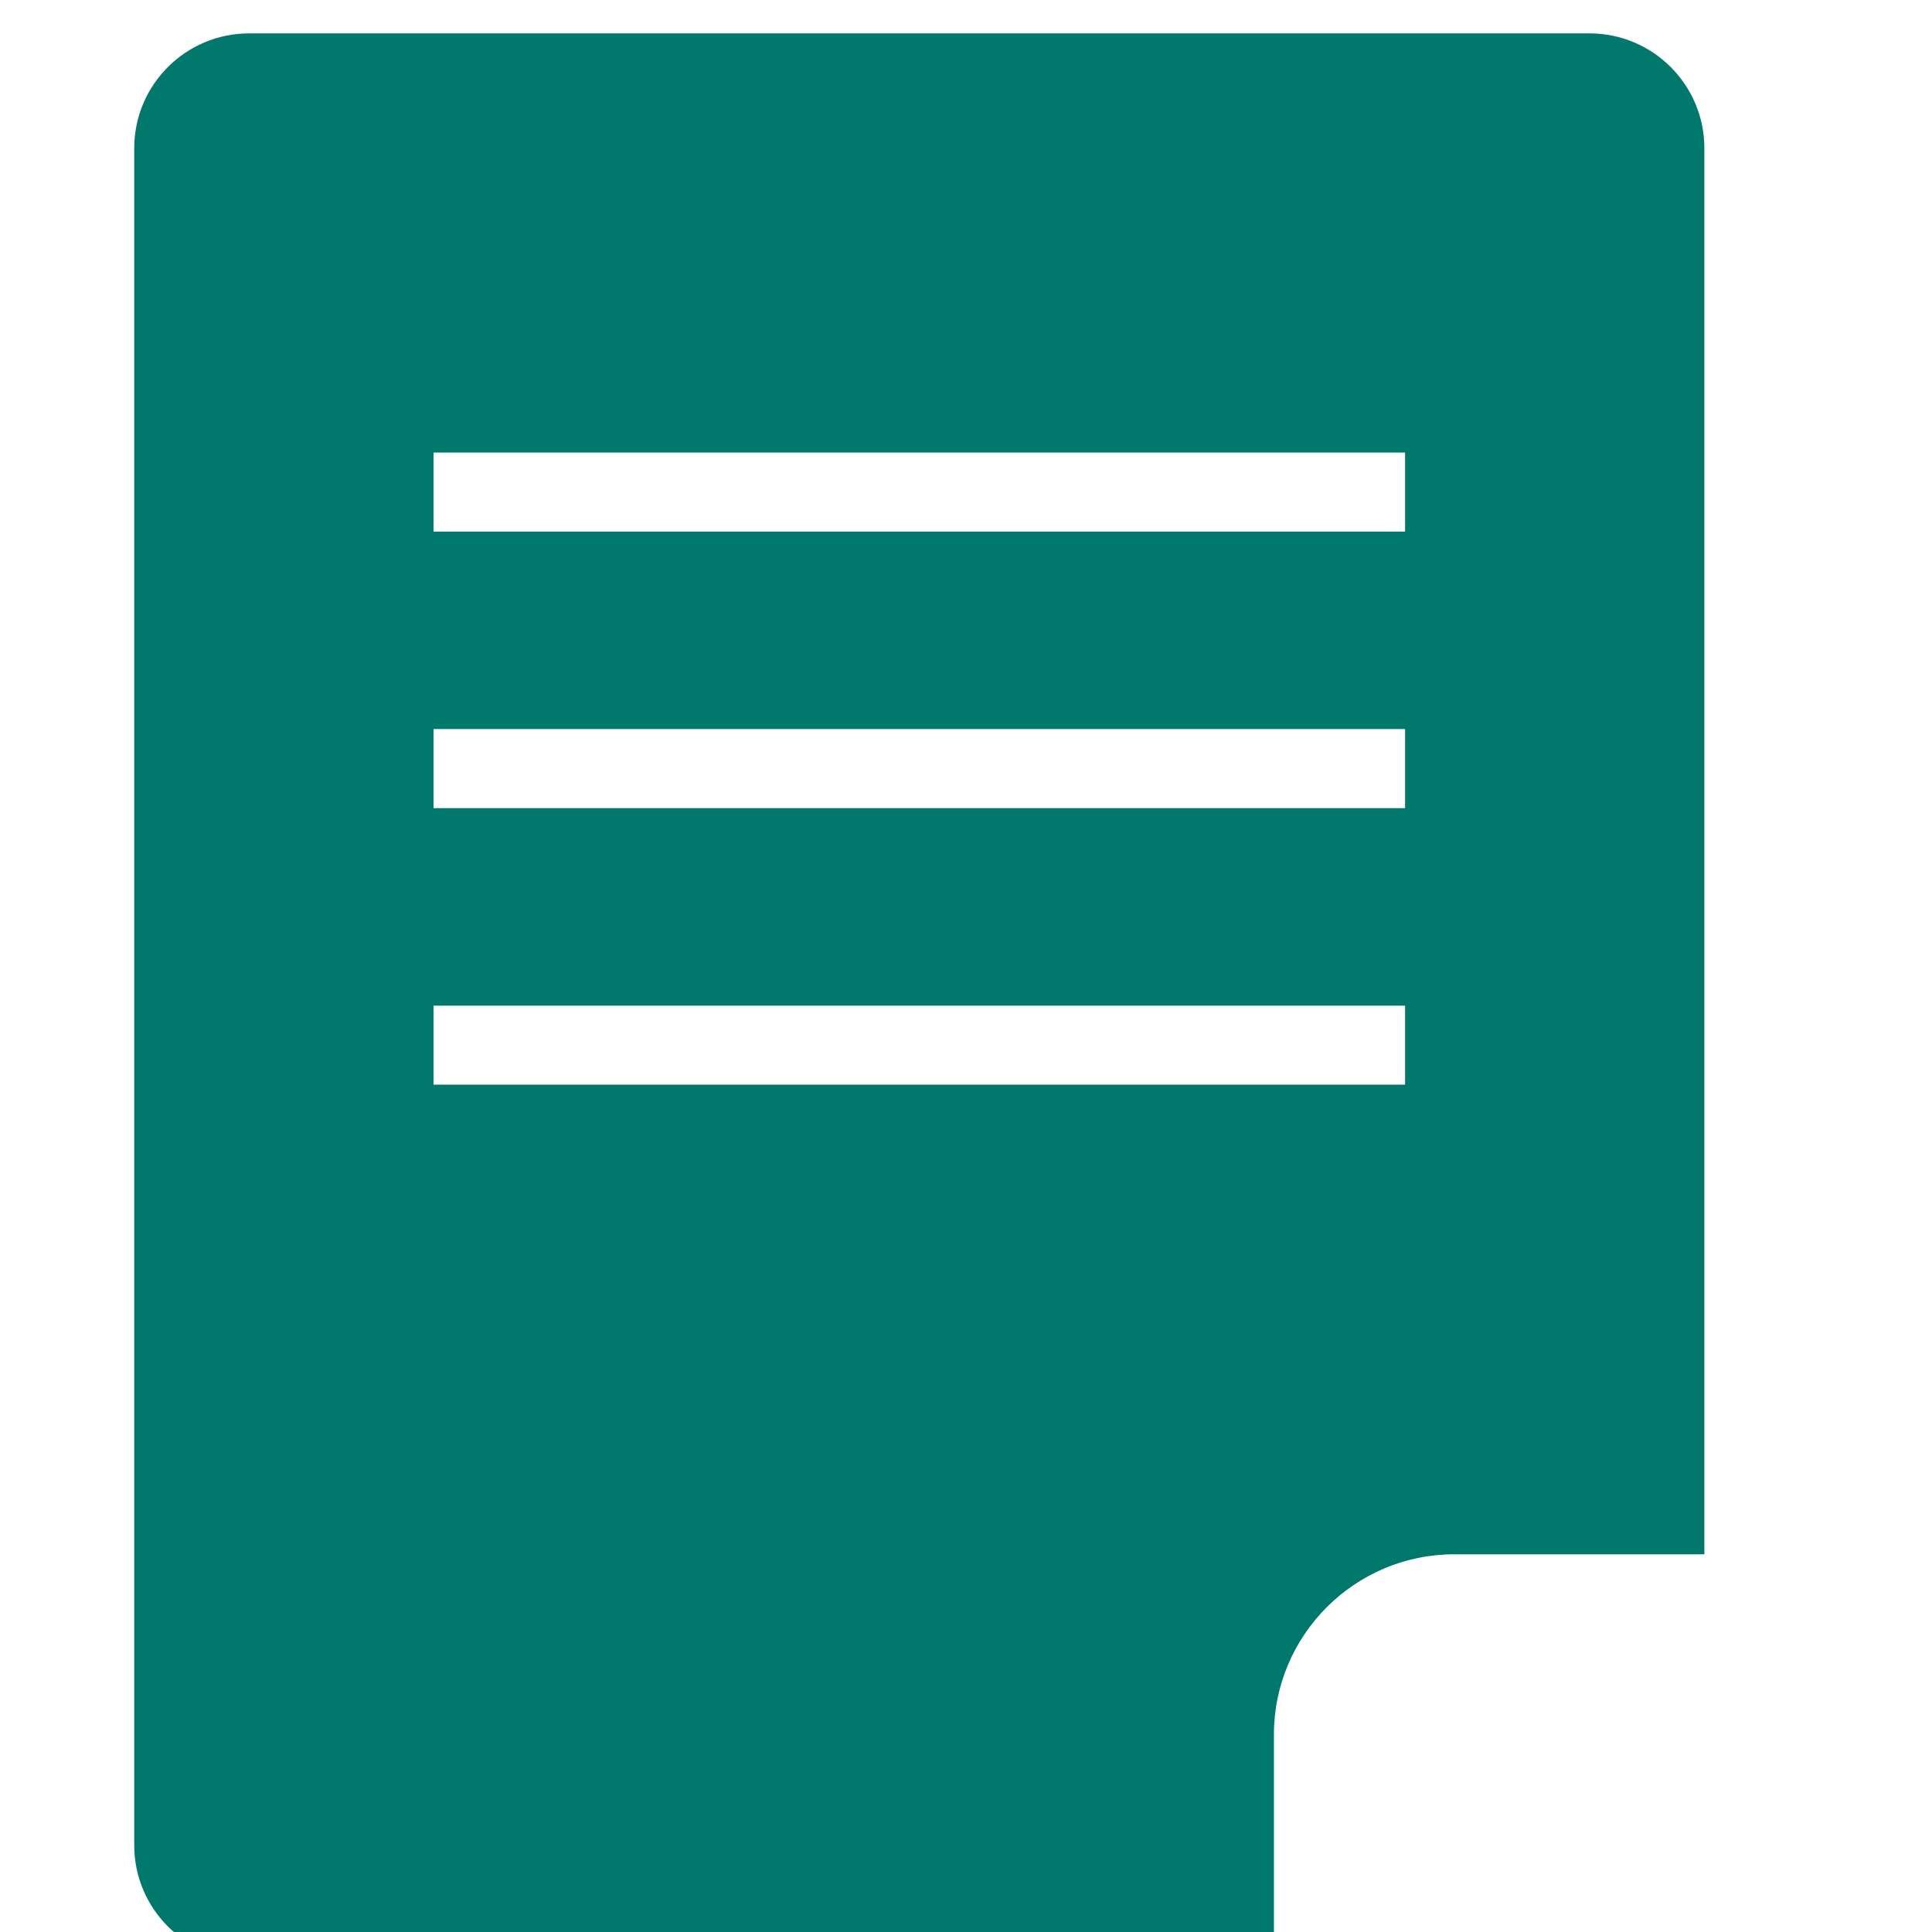 <?xml version="1.0" encoding="UTF-8" standalone="no"?>
<svg
   xmlns:dc="http://purl.org/dc/elements/1.1/"
   xmlns:cc="http://creativecommons.org/ns#"
   xmlns:rdf="http://www.w3.org/1999/02/22-rdf-syntax-ns#"
   xmlns:svg="http://www.w3.org/2000/svg"
   xmlns="http://www.w3.org/2000/svg"
   xmlns:sodipodi="http://sodipodi.sourceforge.net/DTD/sodipodi-0.dtd"
   xmlns:inkscape="http://www.inkscape.org/namespaces/inkscape"
   id="Bold"
   enable-background="new 0 0 24 24"
   height="512"
   viewBox="0 0 24 24"
   width="512"
   version="1.1"
   sodipodi:docname="riwayat.svg"
   inkscape:version="1.0.2-2 (e86c870879, 2021-01-15)">
  <defs
     id="defs7" />
  <sodipodi:namedview
     pagecolor="#ffffff"
     bordercolor="#666666"
     borderopacity="1"
     objecttolerance="10"
     gridtolerance="10"
     guidetolerance="10"
     inkscape:pageopacity="0"
     inkscape:pageshadow="2"
     inkscape:window-width="1920"
     inkscape:window-height="986"
     id="namedview5"
     showgrid="false"
     inkscape:zoom="0.78125"
     inkscape:cx="157.01554"
     inkscape:cy="268.77232"
     inkscape:window-x="-11"
     inkscape:window-y="-11"
     inkscape:window-maximized="1"
     inkscape:current-layer="Bold"
     inkscape:document-rotation="0" />
  <g
     id="g2168"
     transform="matrix(0.395,0,0,-0.395,-240.853,336.487)">
    <path
       d="m 653.943,835.148 h -30.555 v 2.485 h 30.555 z m 0,-8.697 h -30.555 v 2.486 h 30.555 z m 0,-8.697 h -30.555 v 2.485 h 30.555 z m -36.356,33.062 c -1.991,0 -3.611,-1.619 -3.611,-3.612 v -53.371 c 0,-1.991 1.62,-3.612 3.611,-3.612 h 32.231 v 7.092 c 0,3.128 2.544,5.672 5.672,5.672 h 7.865 v 44.219 c 0,1.993 -1.62,3.612 -3.611,3.612 h -42.157"
       style="fill:#00786b;fill-opacity:1;fill-rule:nonzero;stroke:none;stroke-width:0.1"
       id="path30-3" />
  </g>
</svg>

